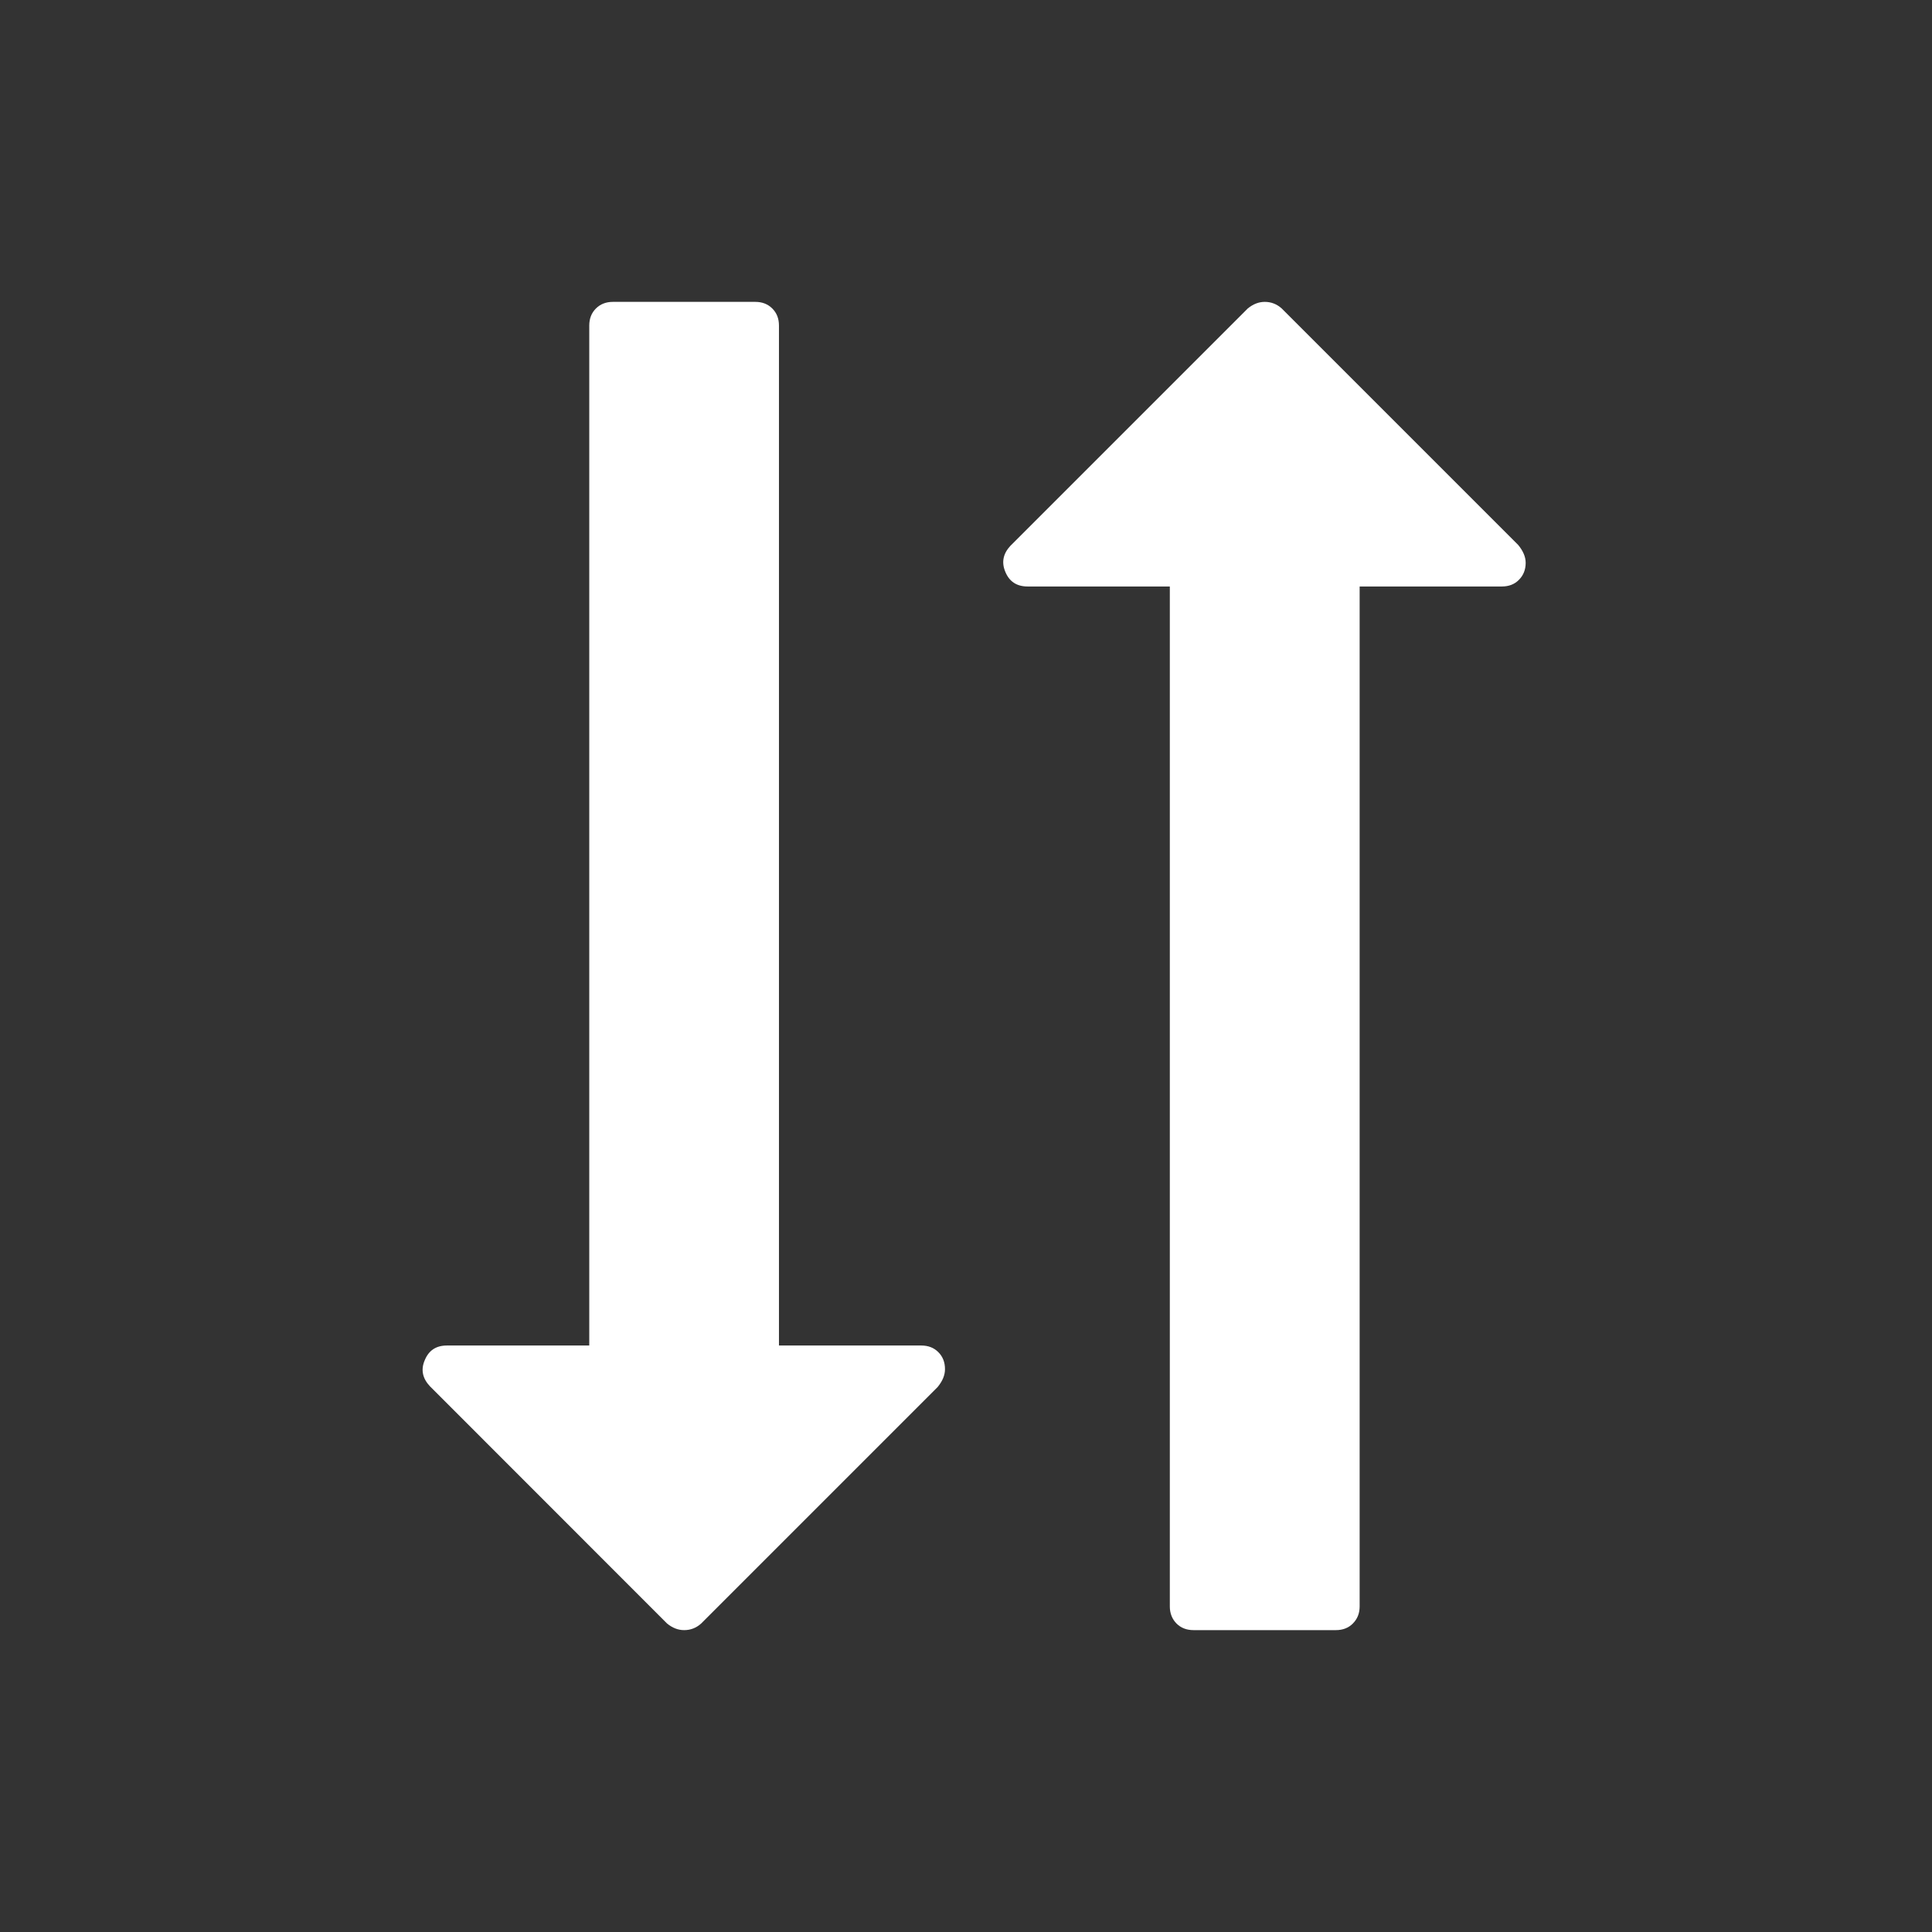 <?xml version="1.0" encoding="UTF-8"?>
<svg width="16px" height="16px" viewBox="0 0 16 16" version="1.1" xmlns="http://www.w3.org/2000/svg" xmlns:xlink="http://www.w3.org/1999/xlink">
    <rect x="0" y="0" width="16" height="16" fill="#333333" stroke="none"/>
    <title>Icons/00_MISC/Order</title>
    <g id="Icons/00_MISC/Order" stroke="none" stroke-width="1" fill="none" fill-rule="evenodd">
        <path d="M6.255,2.5 C6.312,2.5 6.359,2.518 6.396,2.555 C6.433,2.592 6.451,2.639 6.451,2.696 L6.451,11.143 L7.63,11.143 C7.687,11.143 7.734,11.161 7.771,11.198 C7.808,11.235 7.826,11.282 7.826,11.339 C7.826,11.388 7.806,11.437 7.765,11.487 L5.807,13.445 C5.766,13.482 5.719,13.5 5.666,13.5 C5.616,13.5 5.569,13.482 5.524,13.445 L3.56,11.48 C3.499,11.415 3.484,11.343 3.517,11.266 C3.55,11.184 3.611,11.143 3.701,11.143 L4.88,11.143 L4.88,2.696 C4.88,2.639 4.898,2.592 4.935,2.555 C4.972,2.518 5.019,2.5 5.076,2.5 L6.255,2.5 Z M10.474,2.5 C10.527,2.5 10.574,2.518 10.615,2.555 L10.615,2.555 L12.573,4.513 C12.614,4.563 12.635,4.612 12.635,4.661 C12.635,4.718 12.616,4.765 12.579,4.802 C12.543,4.839 12.495,4.857 12.438,4.857 L12.438,4.857 L11.26,4.857 L11.26,13.304 C11.26,13.361 11.241,13.408 11.204,13.445 C11.168,13.482 11.12,13.5 11.063,13.5 L11.063,13.5 L9.885,13.5 C9.827,13.5 9.78,13.482 9.743,13.445 C9.707,13.408 9.688,13.361 9.688,13.304 L9.688,13.304 L9.688,4.857 L8.51,4.857 C8.42,4.857 8.358,4.816 8.325,4.734 C8.293,4.657 8.307,4.585 8.368,4.52 L8.368,4.52 L10.333,2.555 C10.378,2.518 10.425,2.5 10.474,2.5 Z" id="Combined-Shape" fill="#FFFFFF" fill-rule="nonzero"></path>
    </g>
</svg>